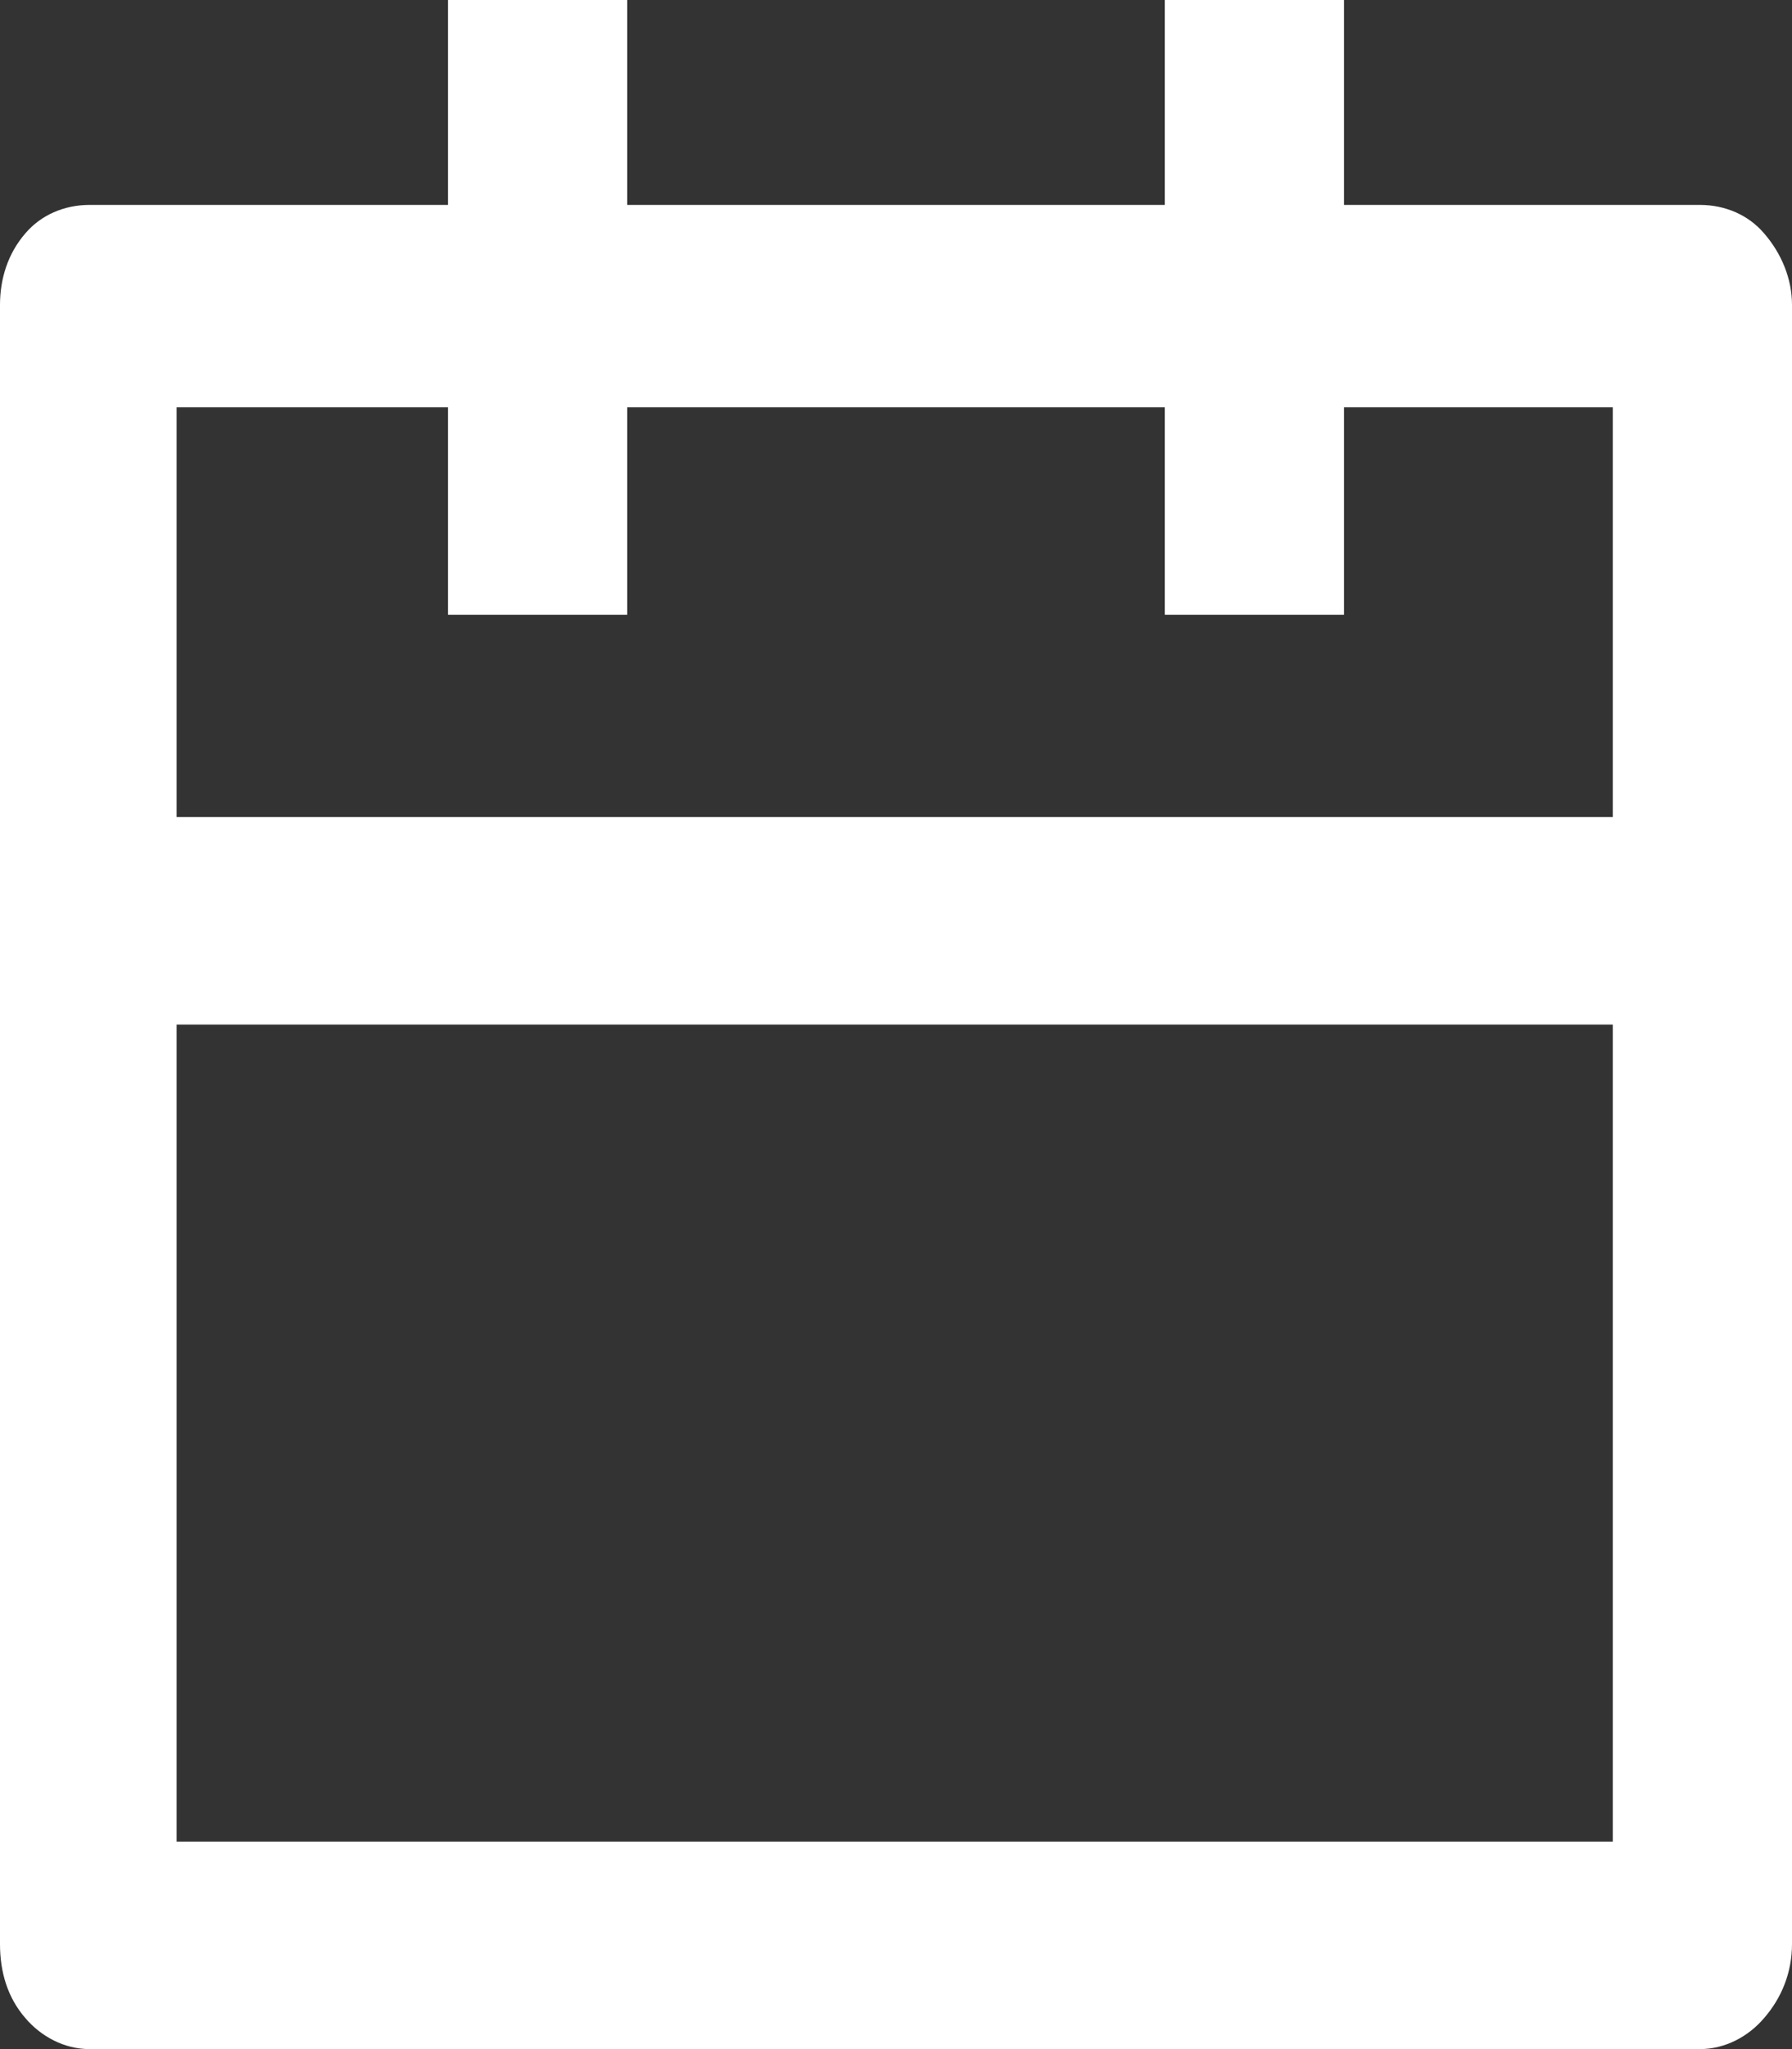 ﻿<svg width="7" height="8" viewBox="0 0 7 8" fill="none" xmlns="http://www.w3.org/2000/svg" xmlns:xlink="http://www.w3.org/1999/xlink">
	<rect x="0" y="0" width="7" height="8" fill="#333333" stroke="none"/>
	<desc>
		Created with Pixso.
	</desc>
	<defs/>
	<path id="矢量 41" d="M5.25 0.8L6.64 0.8C6.74 0.8 6.83 0.84 6.89 0.91C6.96 0.99 7 1.09 7 1.19L7 7.59C7 7.7 6.96 7.8 6.89 7.88C6.83 7.95 6.74 8 6.64 8L0.35 8C0.25 8 0.16 7.95 0.1 7.88C0.03 7.8 0 7.7 0 7.59L0 1.19C0 1.09 0.03 0.99 0.1 0.91C0.16 0.84 0.25 0.8 0.35 0.8L1.75 0.8L1.75 0L2.45 0L2.45 0.8L4.55 0.8L4.55 0L5.25 0L5.25 0.8ZM4.55 1.59L2.45 1.59L2.45 2.4L1.75 2.4L1.75 1.59L0.69 1.59L0.69 3.19L6.3 3.19L6.3 1.59L5.25 1.59L5.25 2.4L4.55 2.4L4.55 1.59ZM6.3 4L0.69 4L0.69 7.19L6.3 7.19L6.3 4Z" fill="#FFFFFF" fill-opacity="1" fill-rule="evenodd"/>
</svg>
